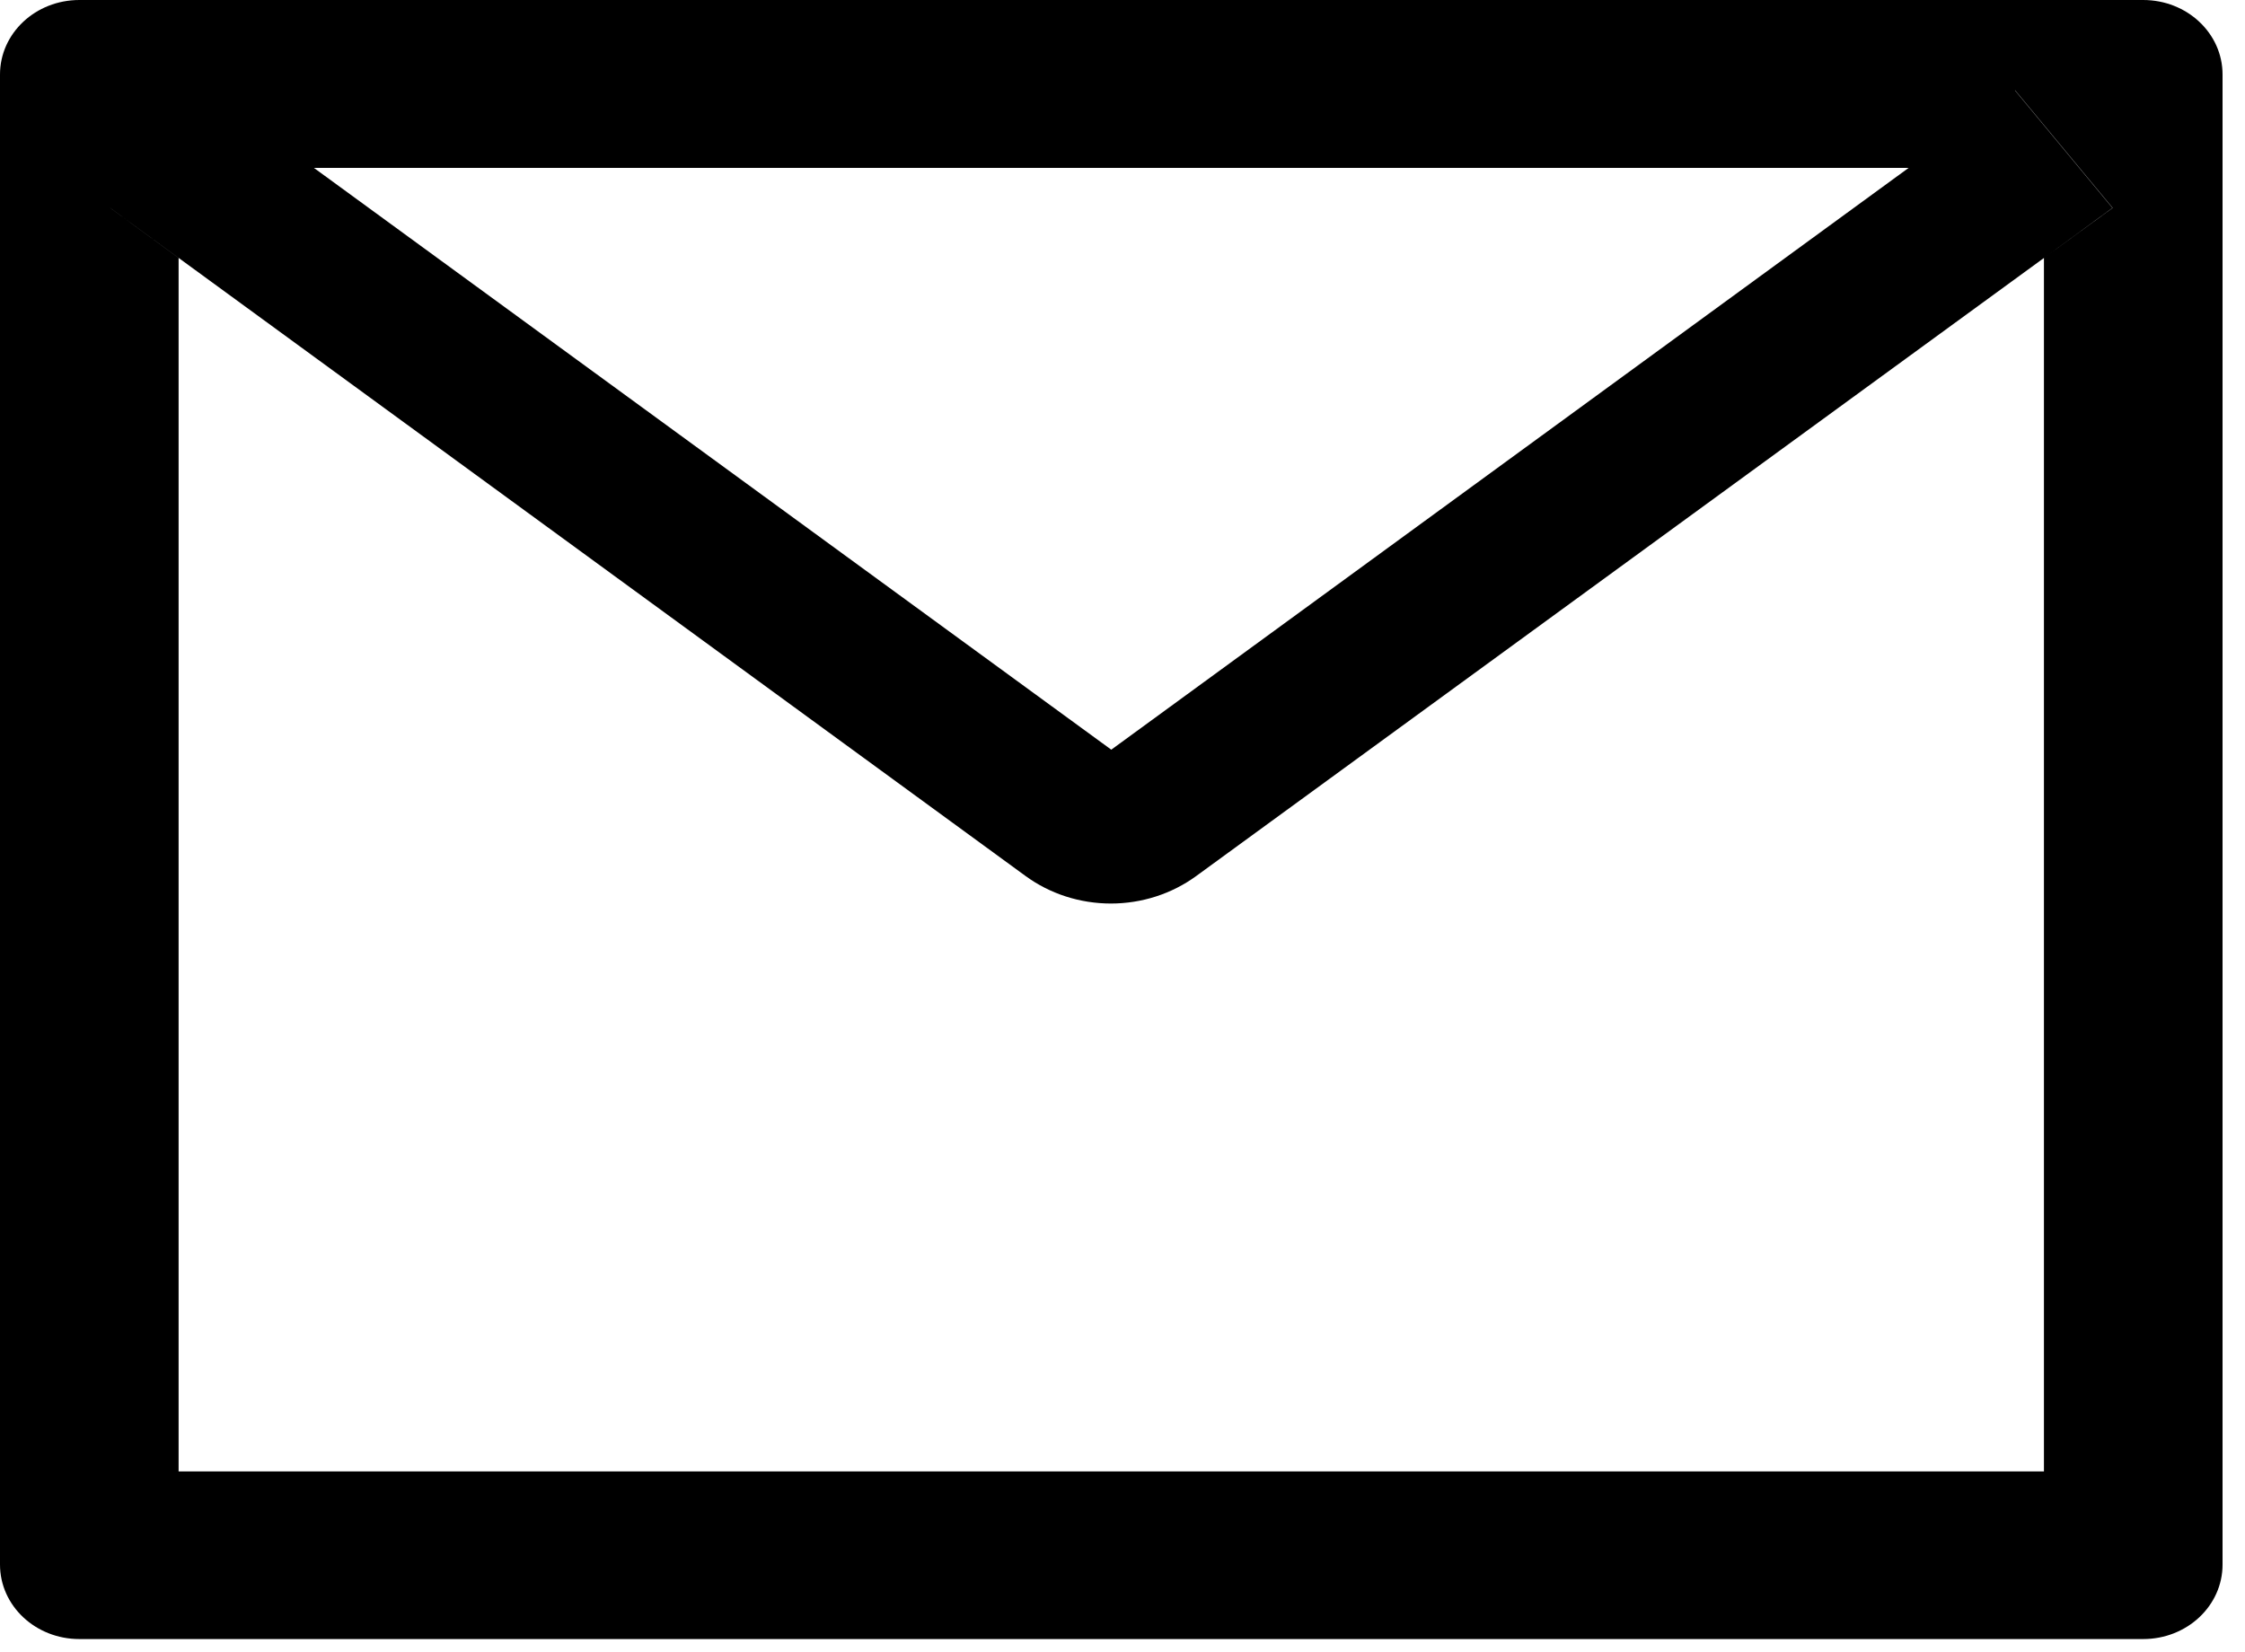<svg width="72" height="53" viewBox="0 0 72 53" fill="none" xmlns="http://www.w3.org/2000/svg">
<path d="M68.734 0H2.546C1.138 0 0 1.068 0 2.39V50.187C0 51.509 1.138 52.577 2.546 52.577H68.734C70.142 52.577 71.28 51.509 71.28 50.187V2.39C71.28 1.068 70.142 0 68.734 0ZM65.552 8.275V47.2H5.728V8.275L3.532 6.669L6.659 2.898L10.063 5.385H61.224L64.629 2.898L67.756 6.669L65.552 8.275ZM61.224 5.377L35.64 24.048L10.056 5.377L6.651 2.89L3.524 6.662L5.72 8.267L32.895 28.103C33.677 28.673 34.638 28.983 35.628 28.983C36.618 28.983 37.579 28.673 38.361 28.103L65.552 8.275L67.748 6.669L64.621 2.898L61.224 5.377Z" fill="black"/>
</svg>
